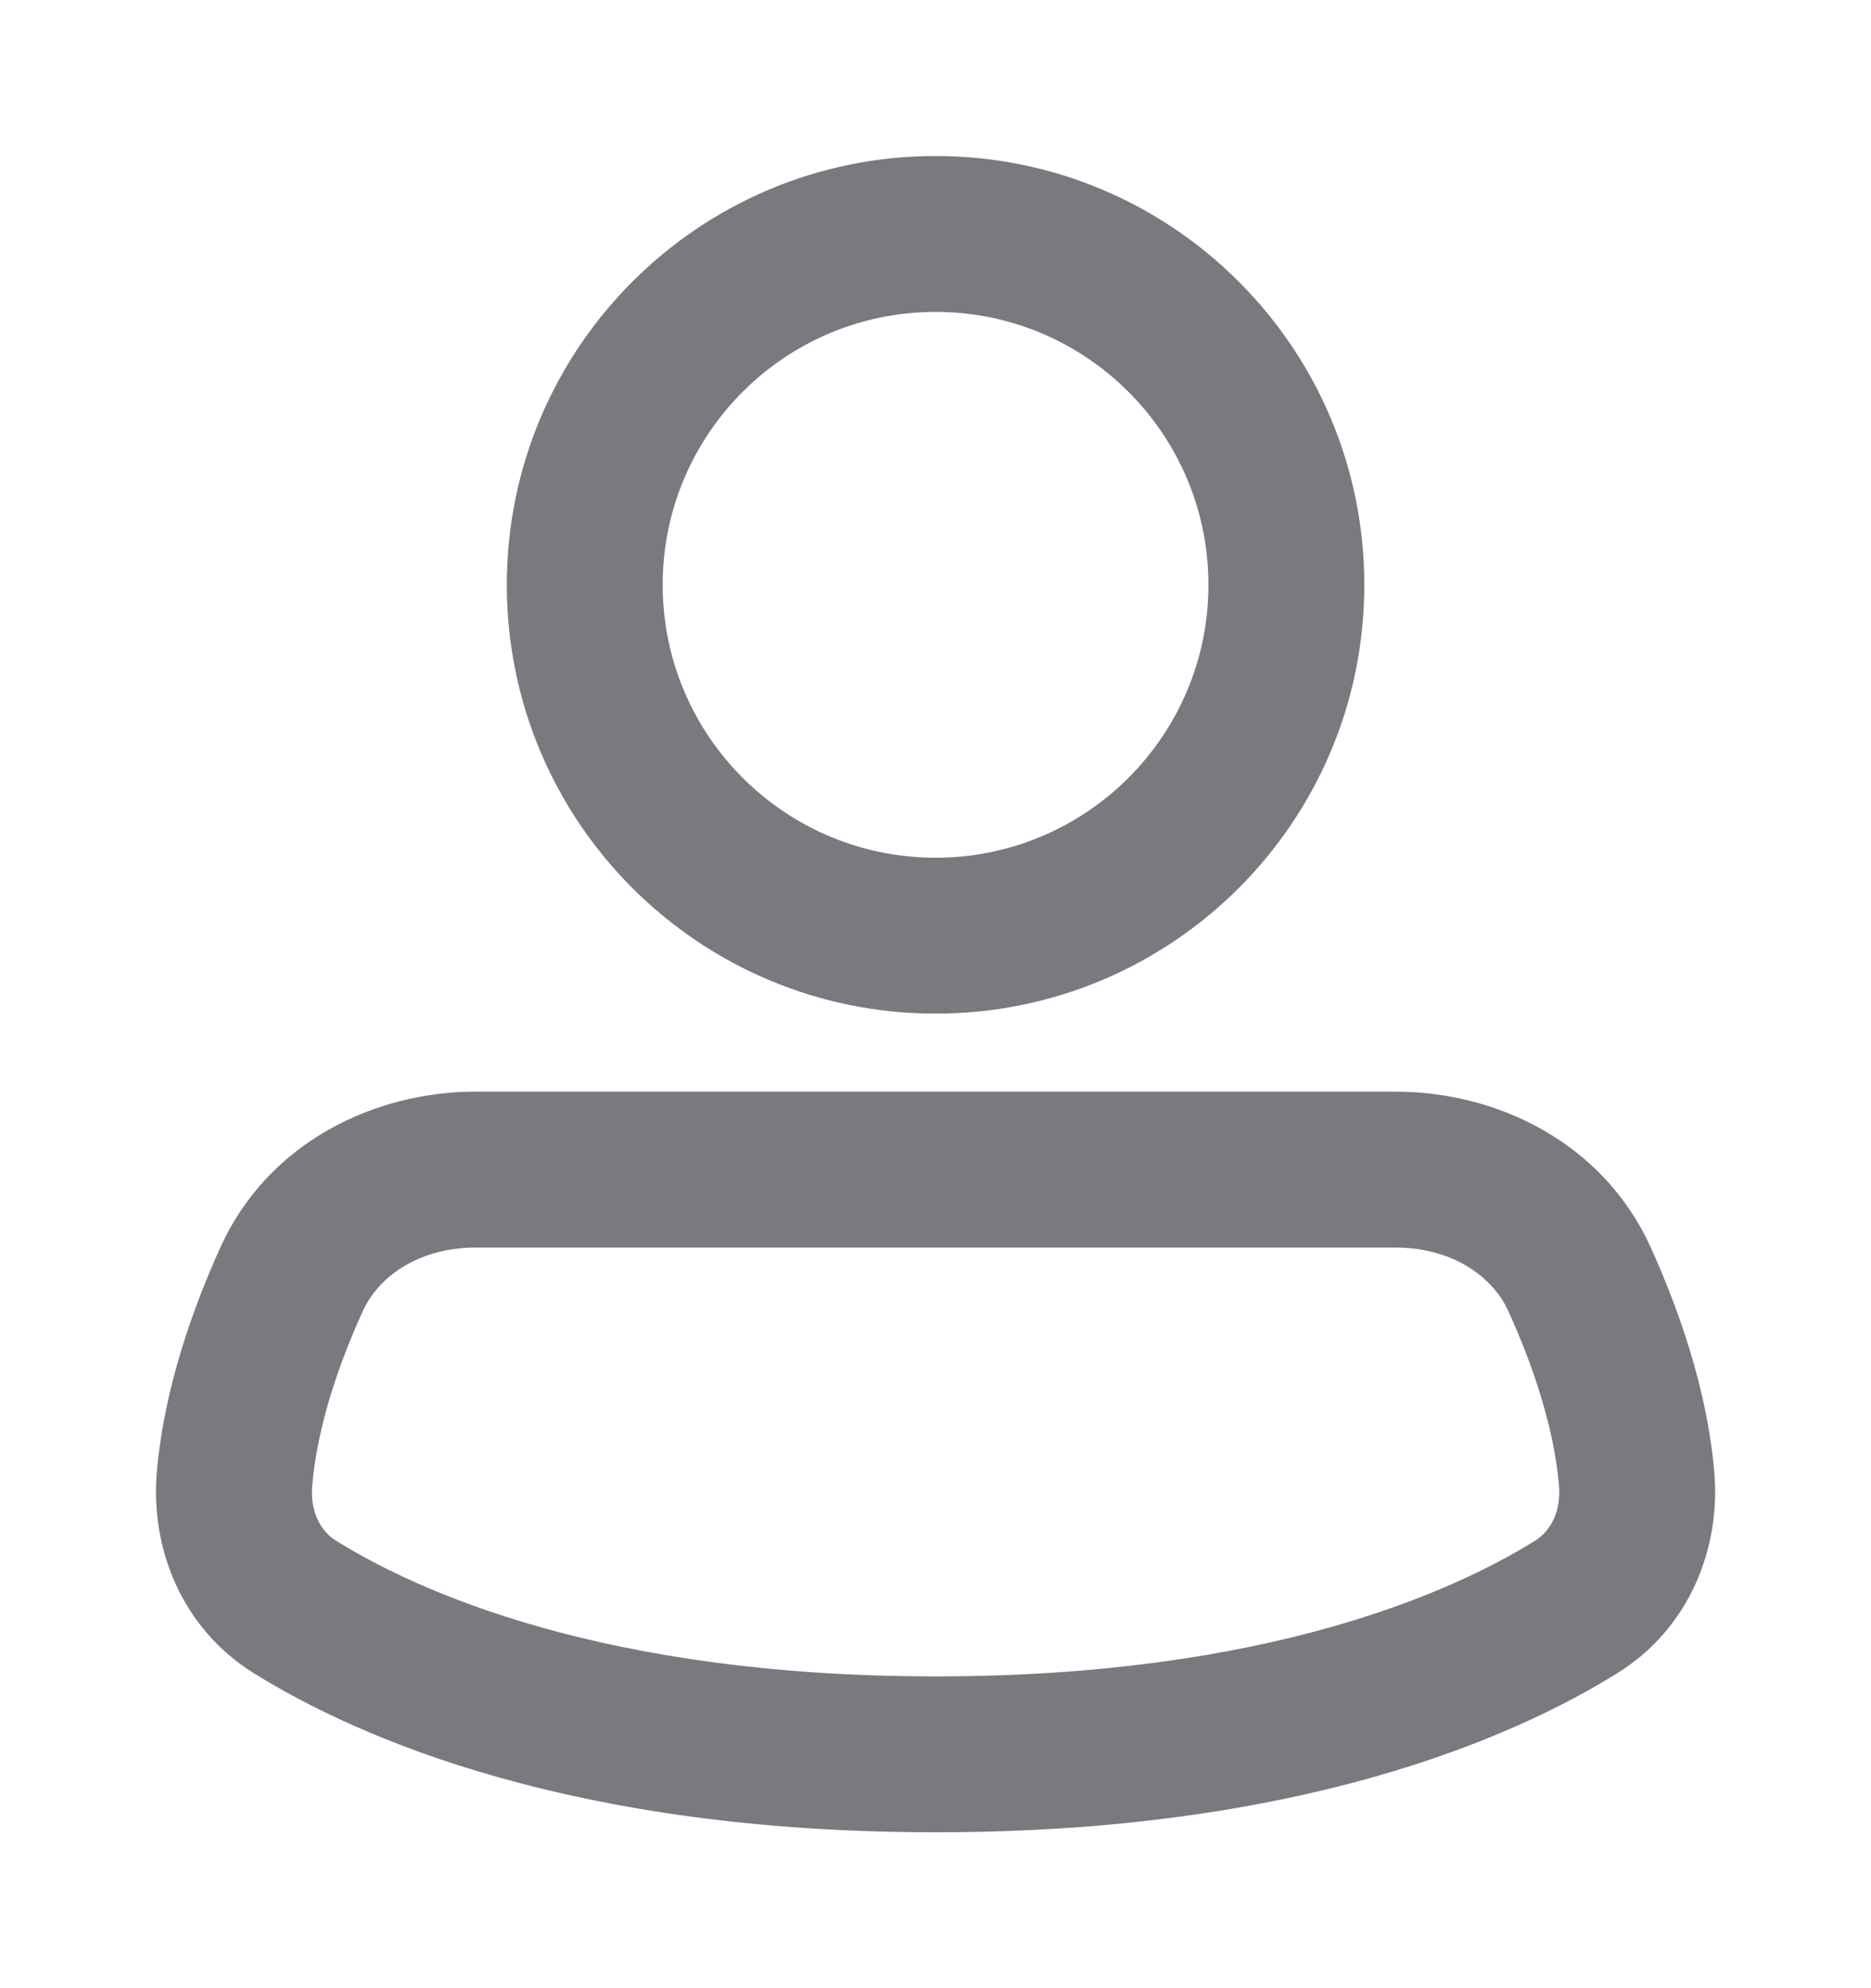<svg width="16" height="17" viewBox="0 0 16 17" fill="none" xmlns="http://www.w3.org/2000/svg">
<path fill-rule="evenodd" clip-rule="evenodd" d="M8.001 2.667C6.712 2.667 5.667 3.712 5.667 5.001C5.667 6.289 6.712 7.334 8.001 7.334C9.289 7.334 10.334 6.289 10.334 5.001C10.334 3.712 9.289 2.667 8.001 2.667ZM4.334 5.001C4.334 2.976 5.976 1.334 8.001 1.334C10.026 1.334 11.667 2.976 11.667 5.001C11.667 7.026 10.026 8.667 8.001 8.667C5.976 8.667 4.334 7.026 4.334 5.001Z" fill="#787A80"/>
<path fill-rule="evenodd" clip-rule="evenodd" d="M4.07 10.667C3.608 10.667 3.246 10.892 3.1 11.216C2.897 11.663 2.713 12.196 2.67 12.701C2.65 12.927 2.744 13.094 2.874 13.174C3.56 13.601 5.15 14.334 8.001 14.334C10.851 14.334 12.441 13.601 13.127 13.174C13.257 13.094 13.351 12.927 13.332 12.701C13.288 12.196 13.104 11.663 12.901 11.216C12.755 10.892 12.393 10.667 11.931 10.667H4.07ZM1.885 10.665C2.291 9.771 3.196 9.334 4.07 9.334H11.931C12.805 9.334 13.71 9.771 14.116 10.665C14.348 11.178 14.598 11.868 14.66 12.587C14.716 13.242 14.444 13.926 13.83 14.307C12.928 14.868 11.094 15.667 8.001 15.667C4.907 15.667 3.073 14.868 2.171 14.307C1.557 13.926 1.285 13.242 1.341 12.587C1.403 11.868 1.653 11.178 1.885 10.665Z" fill="#787A80"/>
</svg>
